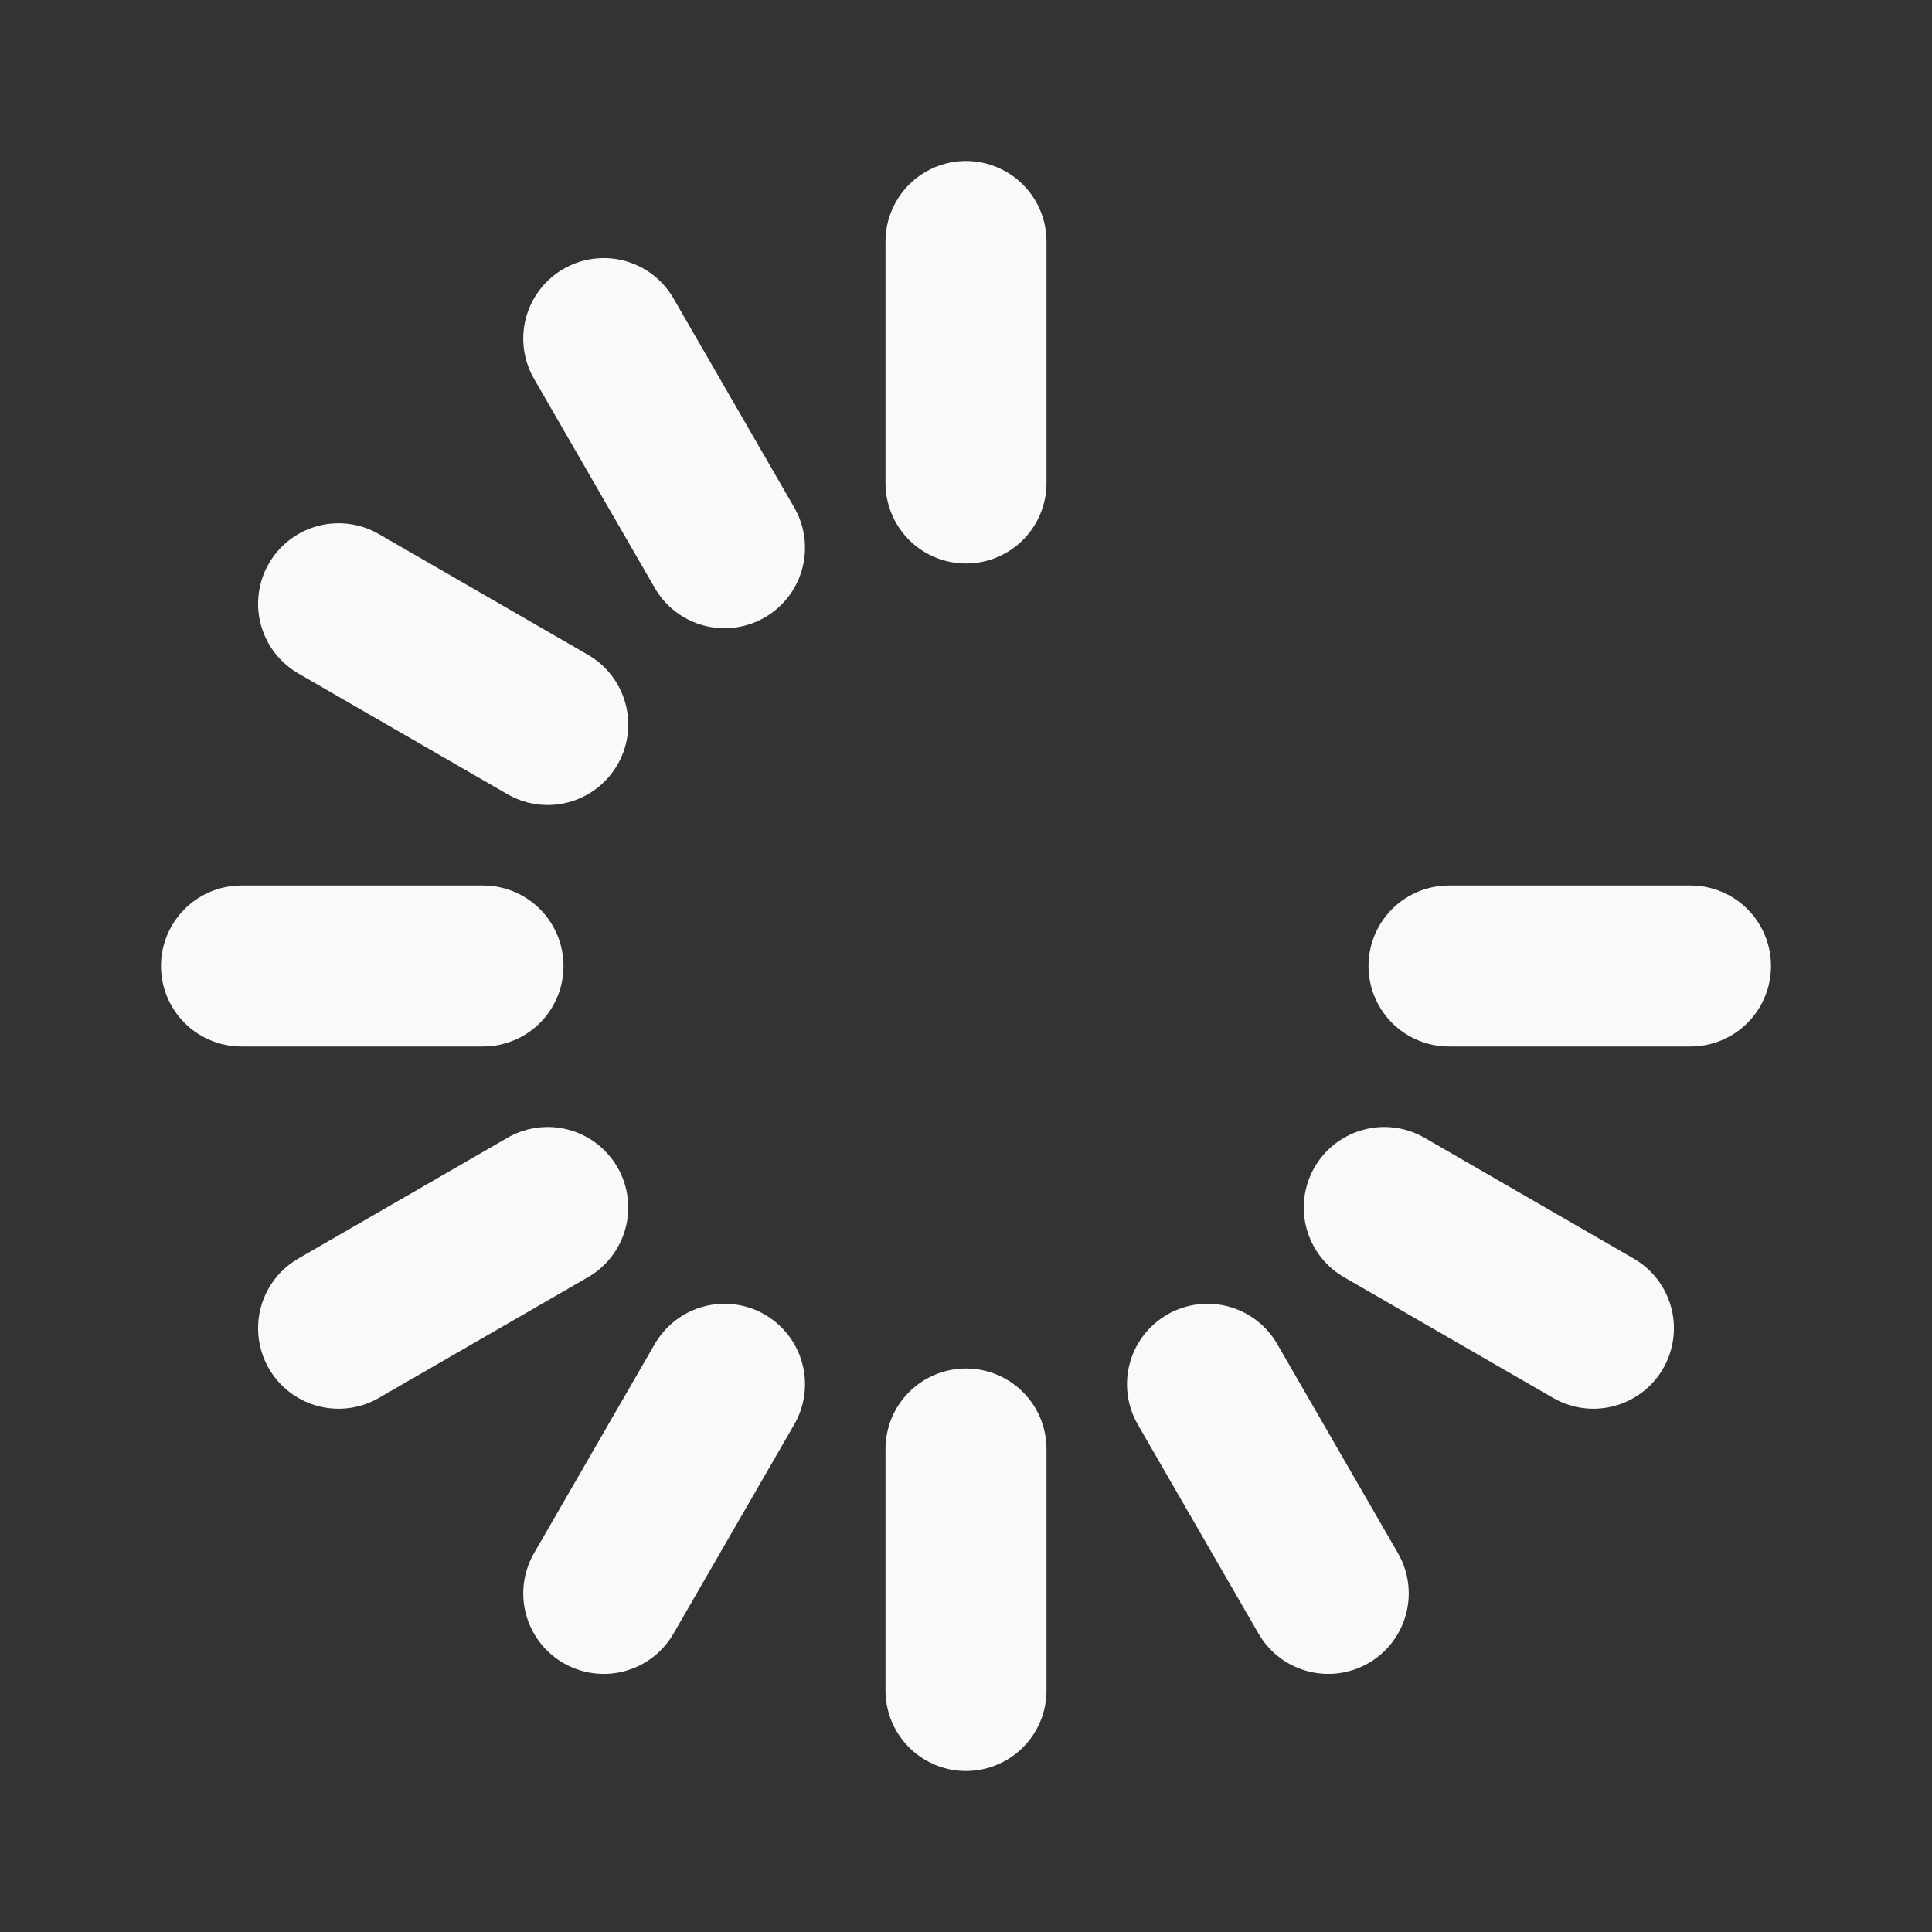 <!DOCTYPE svg PUBLIC "-//W3C//DTD SVG 1.1//EN" "http://www.w3.org/Graphics/SVG/1.1/DTD/svg11.dtd">
<!-- Uploaded to: SVG Repo, www.svgrepo.com, Transformed by: SVG Repo Mixer Tools -->
<svg width="800px" height="800px" viewBox="0 0 24 24" fill="none" xmlns="http://www.w3.org/2000/svg">
<rect x="0" y="0" width="24" height="24" fill="#333333" stroke="none"/>
<g id="SVGRepo_bgCarrier" stroke-width="0"/>
<g id="SVGRepo_tracerCarrier" stroke-linecap="round" stroke-linejoin="round"/>
<g id="SVGRepo_iconCarrier"> <path d="M12 3V6M12 21V18M4.206 16.5L6.804 15M21 12H18M16.5 19.794L15 17.196M3 12H6M7.5 4.206L9 6.804M7.5 19.794L9 17.196M19.794 16.5L17.196 15M4.206 7.5L6.804 9" stroke="#F8F9FA" stroke-width="2" stroke-linecap="round" stroke-linejoin="round"/> </g>
</svg>